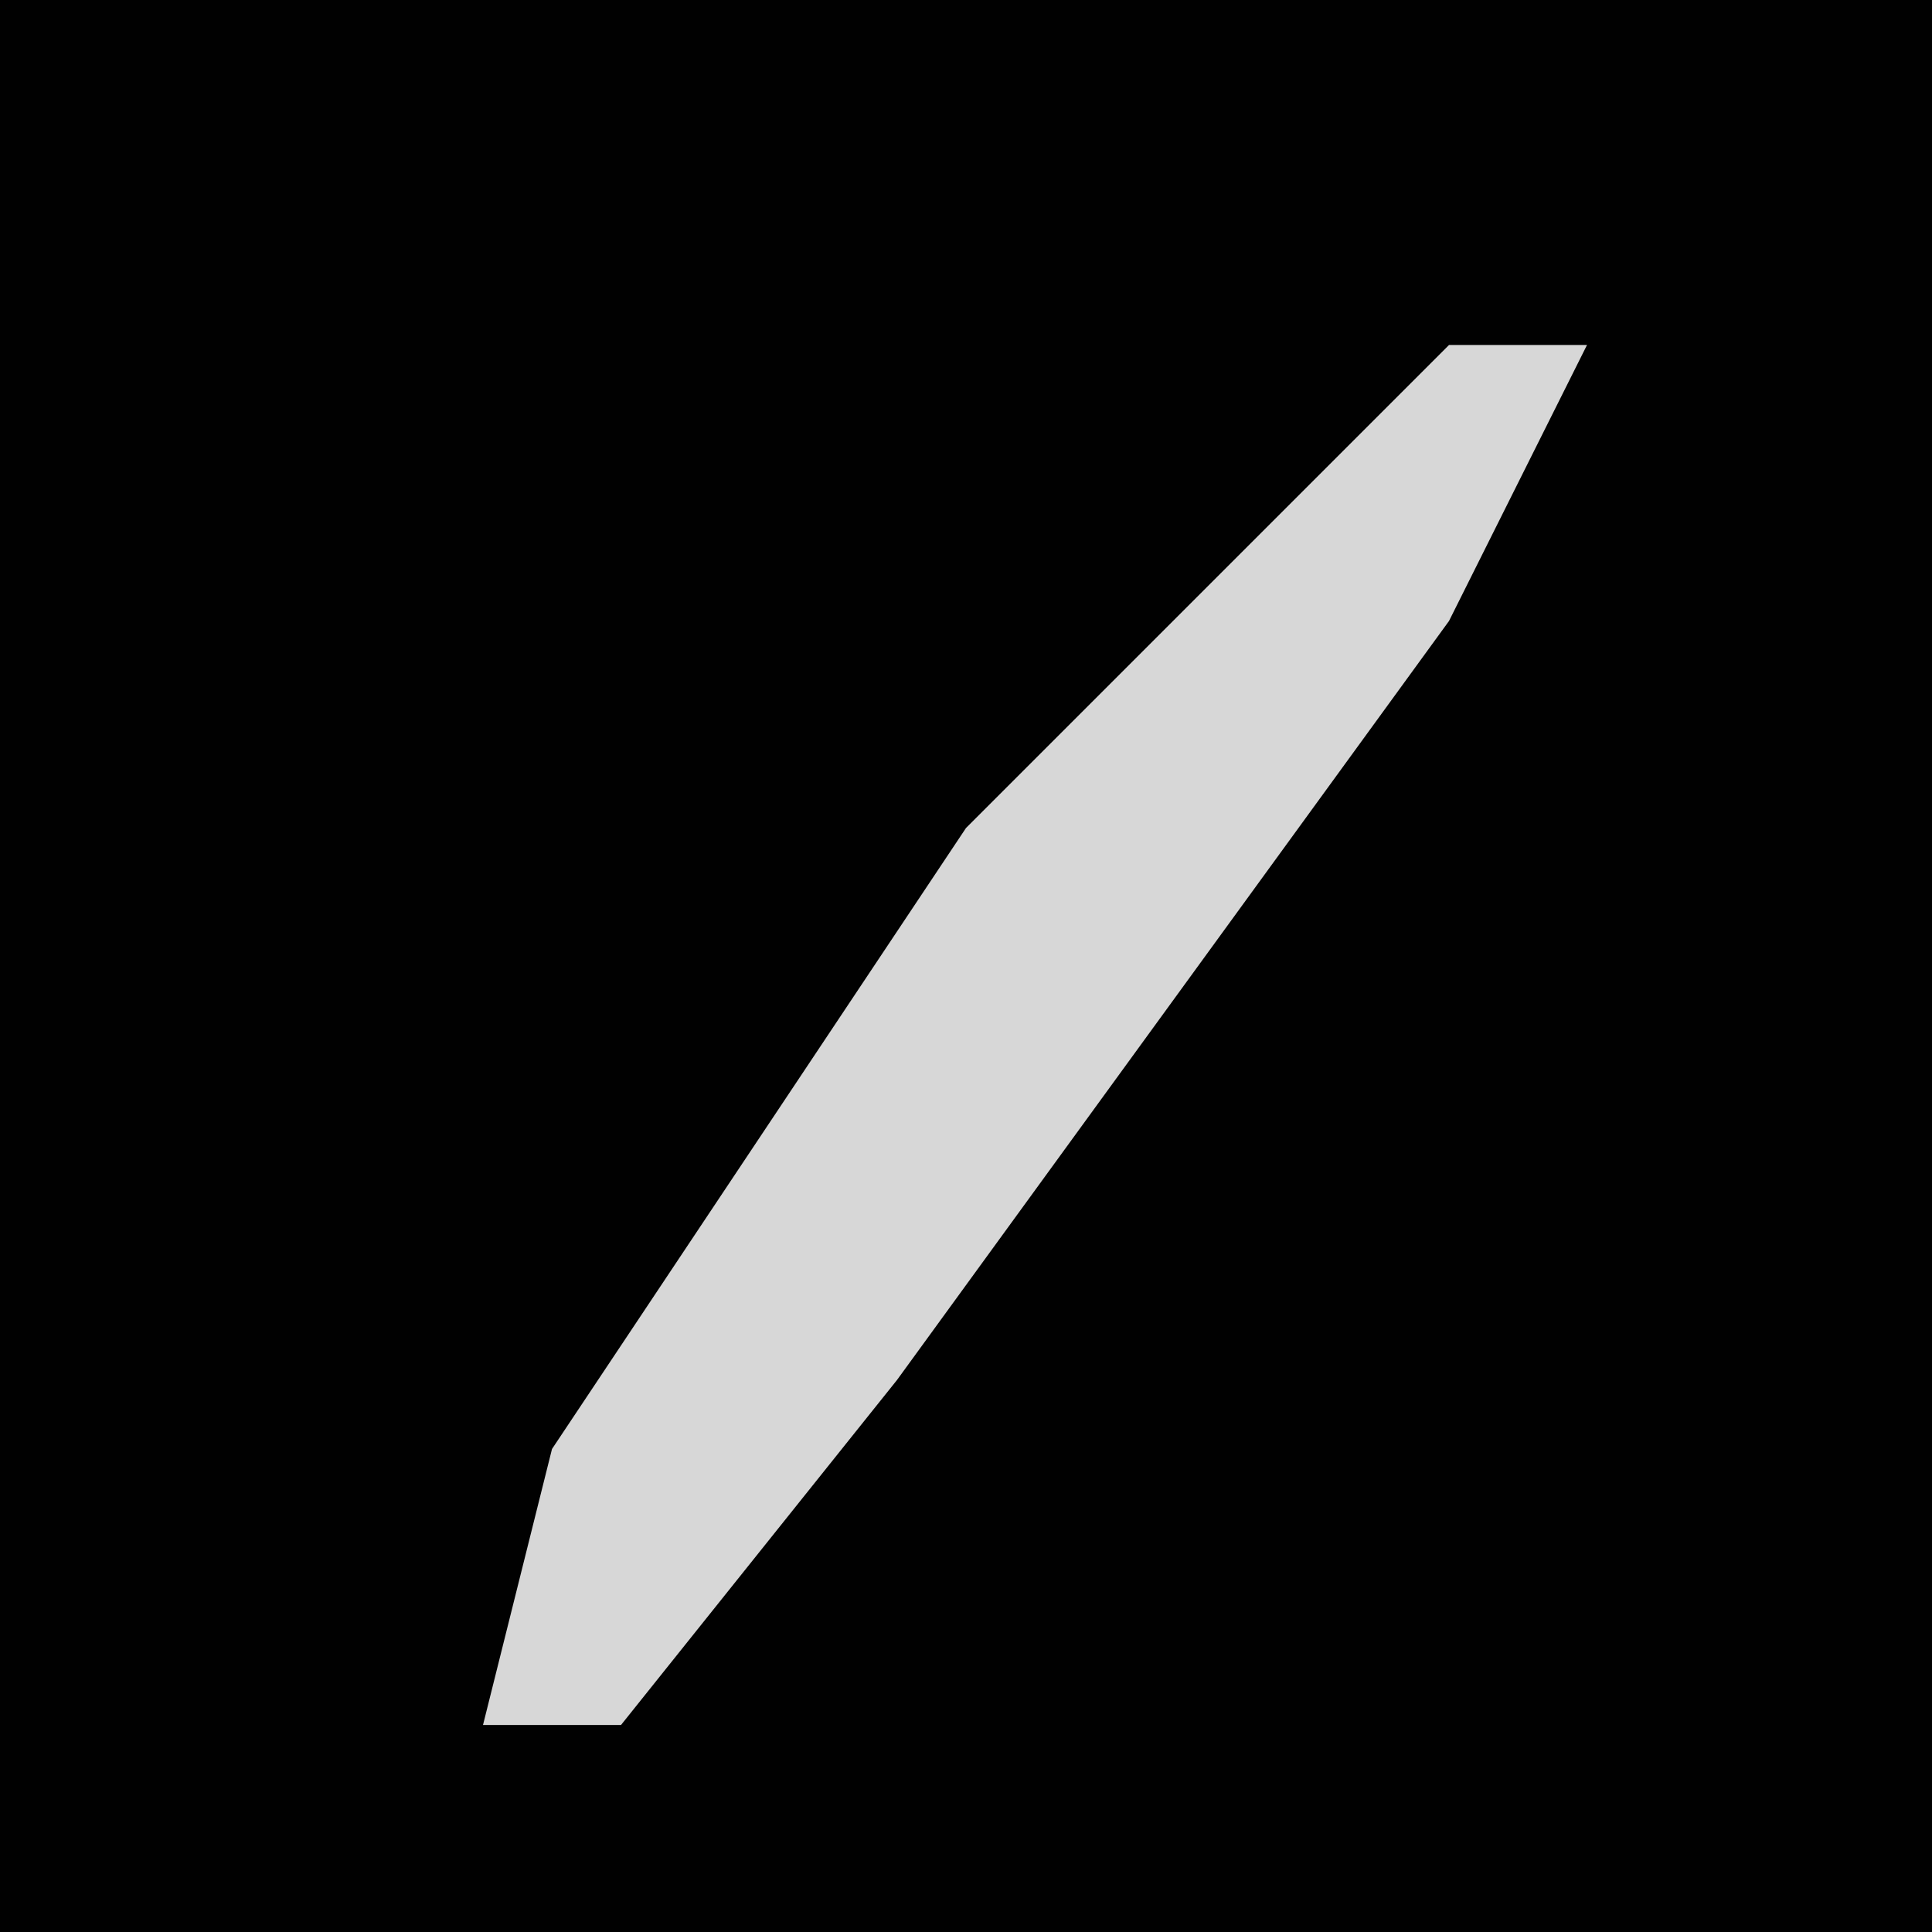 <?xml version="1.0" encoding="UTF-8"?>
<svg version="1.1" xmlns="http://www.w3.org/2000/svg" width="28" height="28">
<path d="M0,0 L28,0 L28,28 L0,28 Z " fill="#010101" transform="translate(0,0)"/>
<path d="M0,0 L2,0 L0,4 L-8,15 L-12,20 L-14,20 L-13,16 L-7,7 L-2,2 Z " fill="#D7D7D7" transform="translate(21,5)"/>
</svg>

